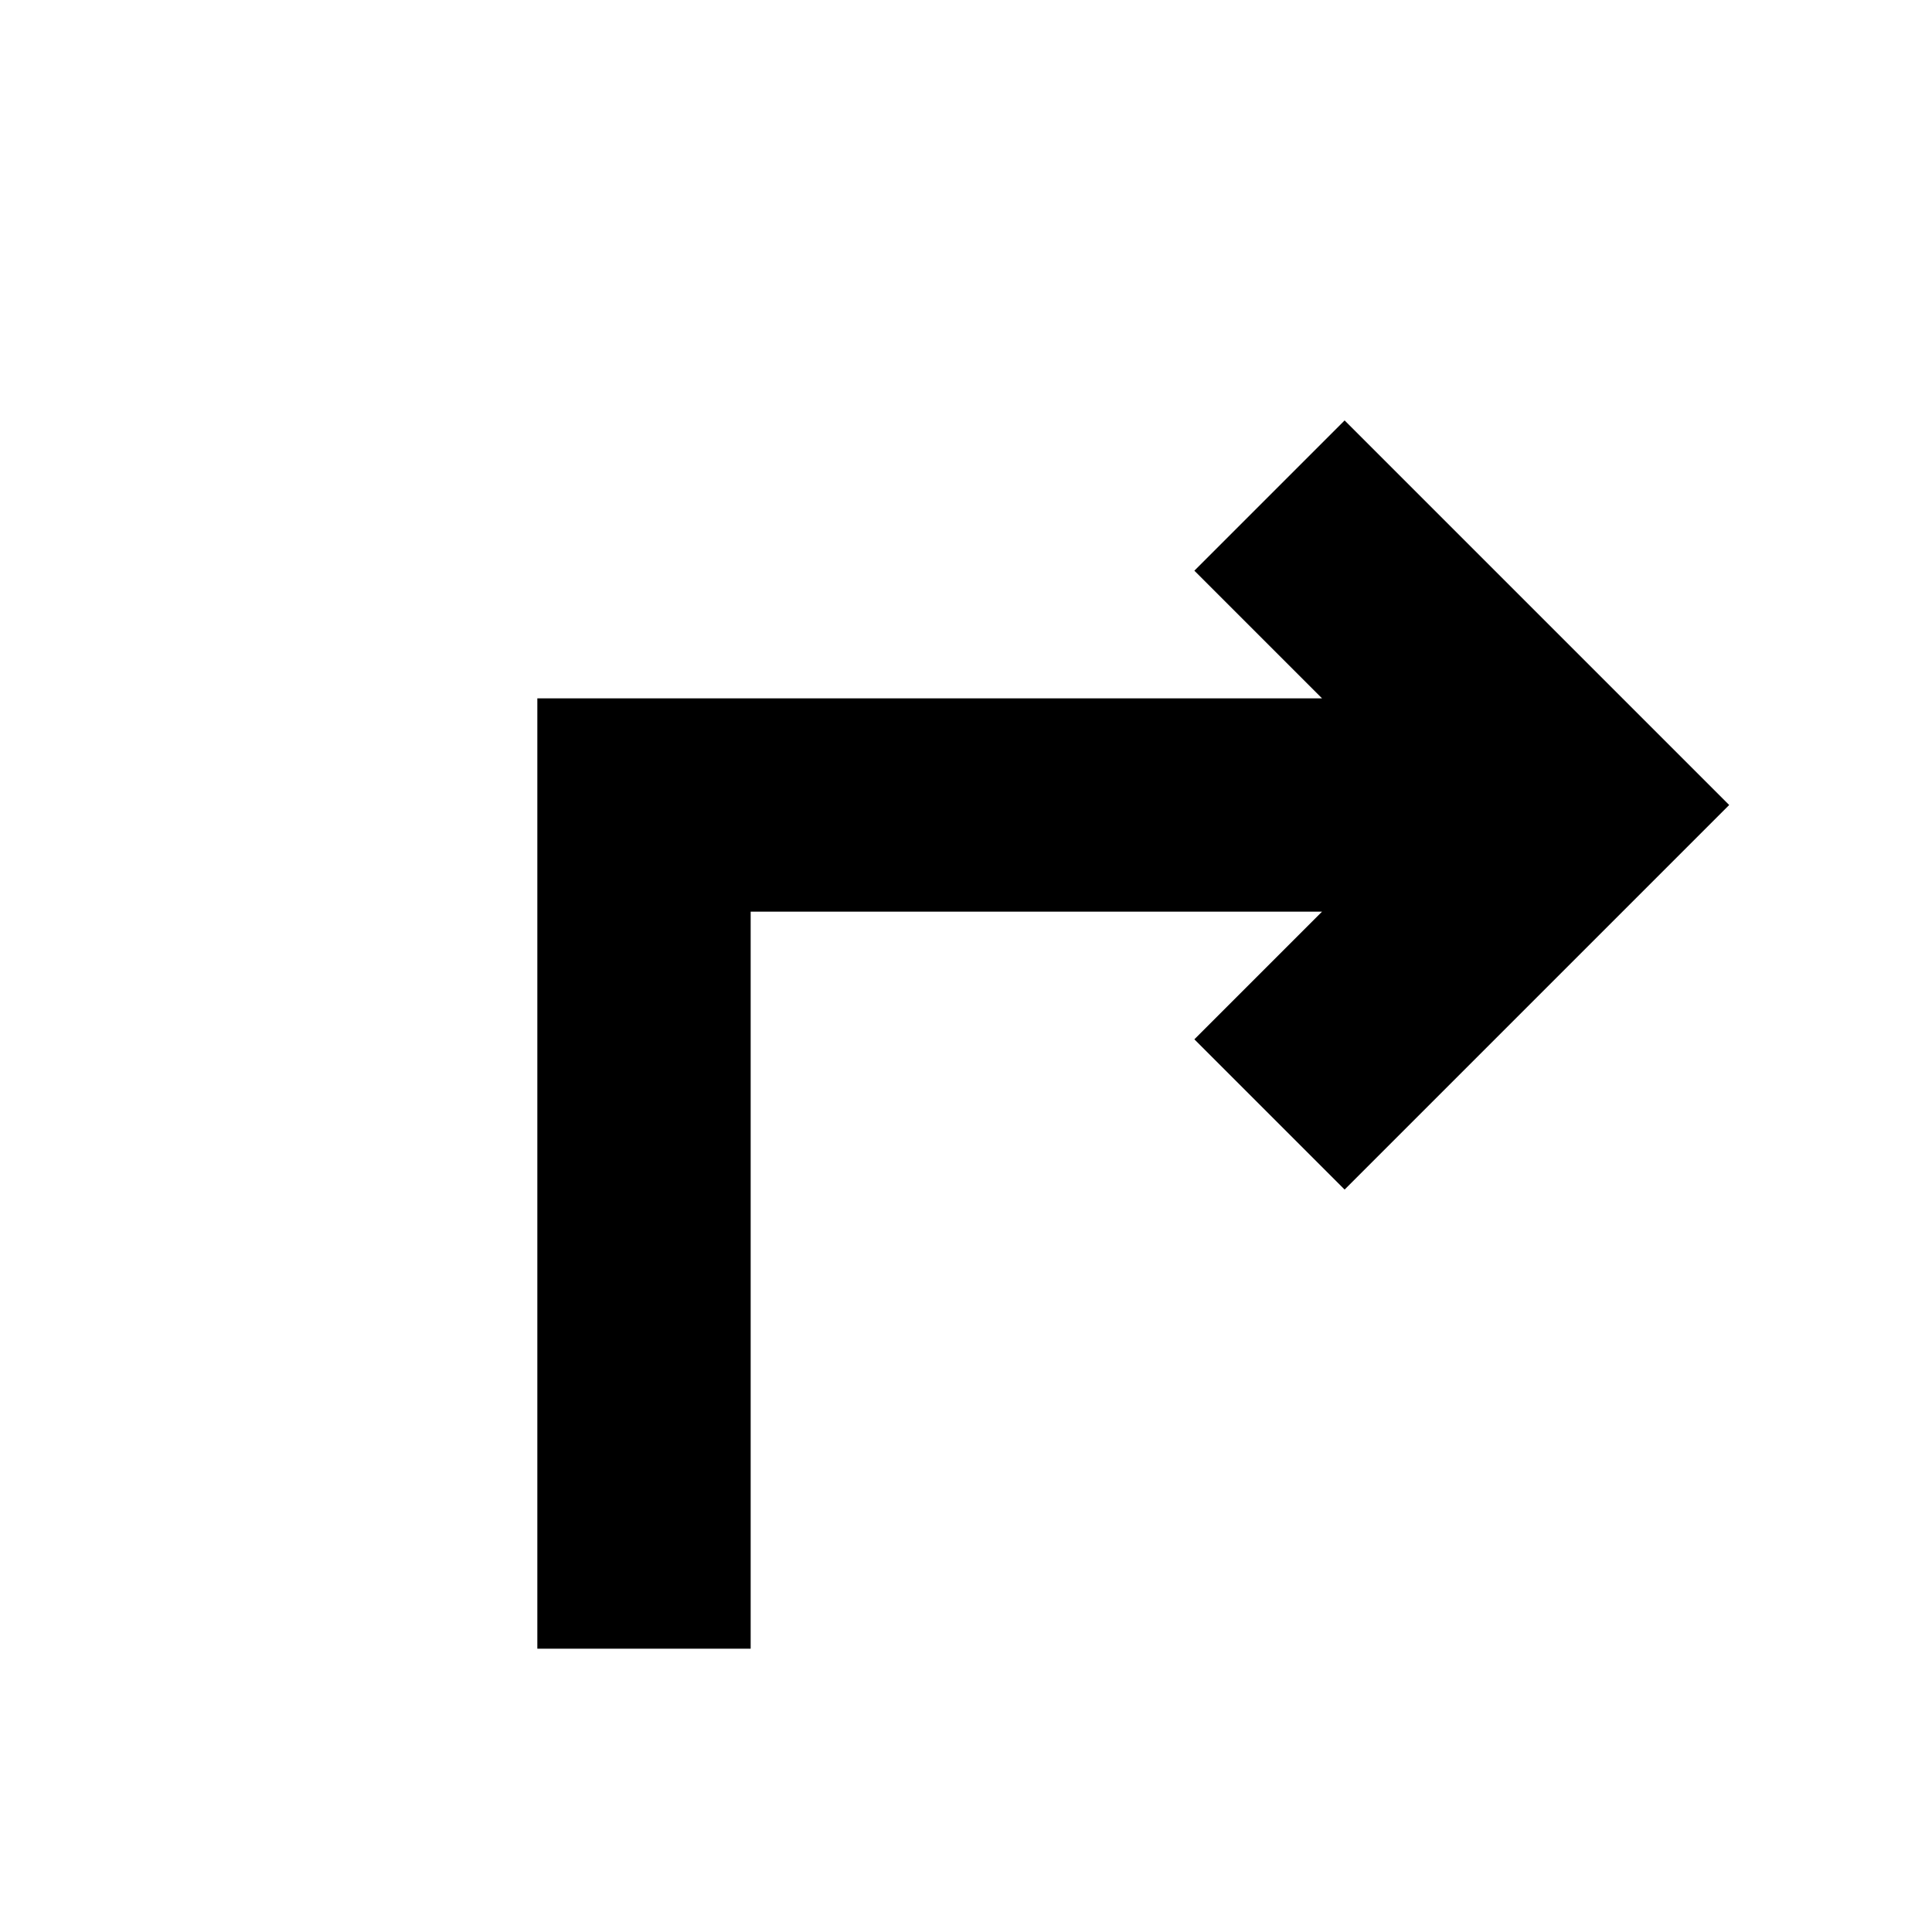 <svg xmlns="http://www.w3.org/2000/svg" height="24" viewBox="0 -960 960 960" width="24"><path d="M266.999-140.782v-472.219h389.912l-63.434-63.434 74.653-74.654L859.218-560 668.13-368.911l-74.653-74.654 63.434-63.434h-283.91v366.217H266.999Z"/></svg>